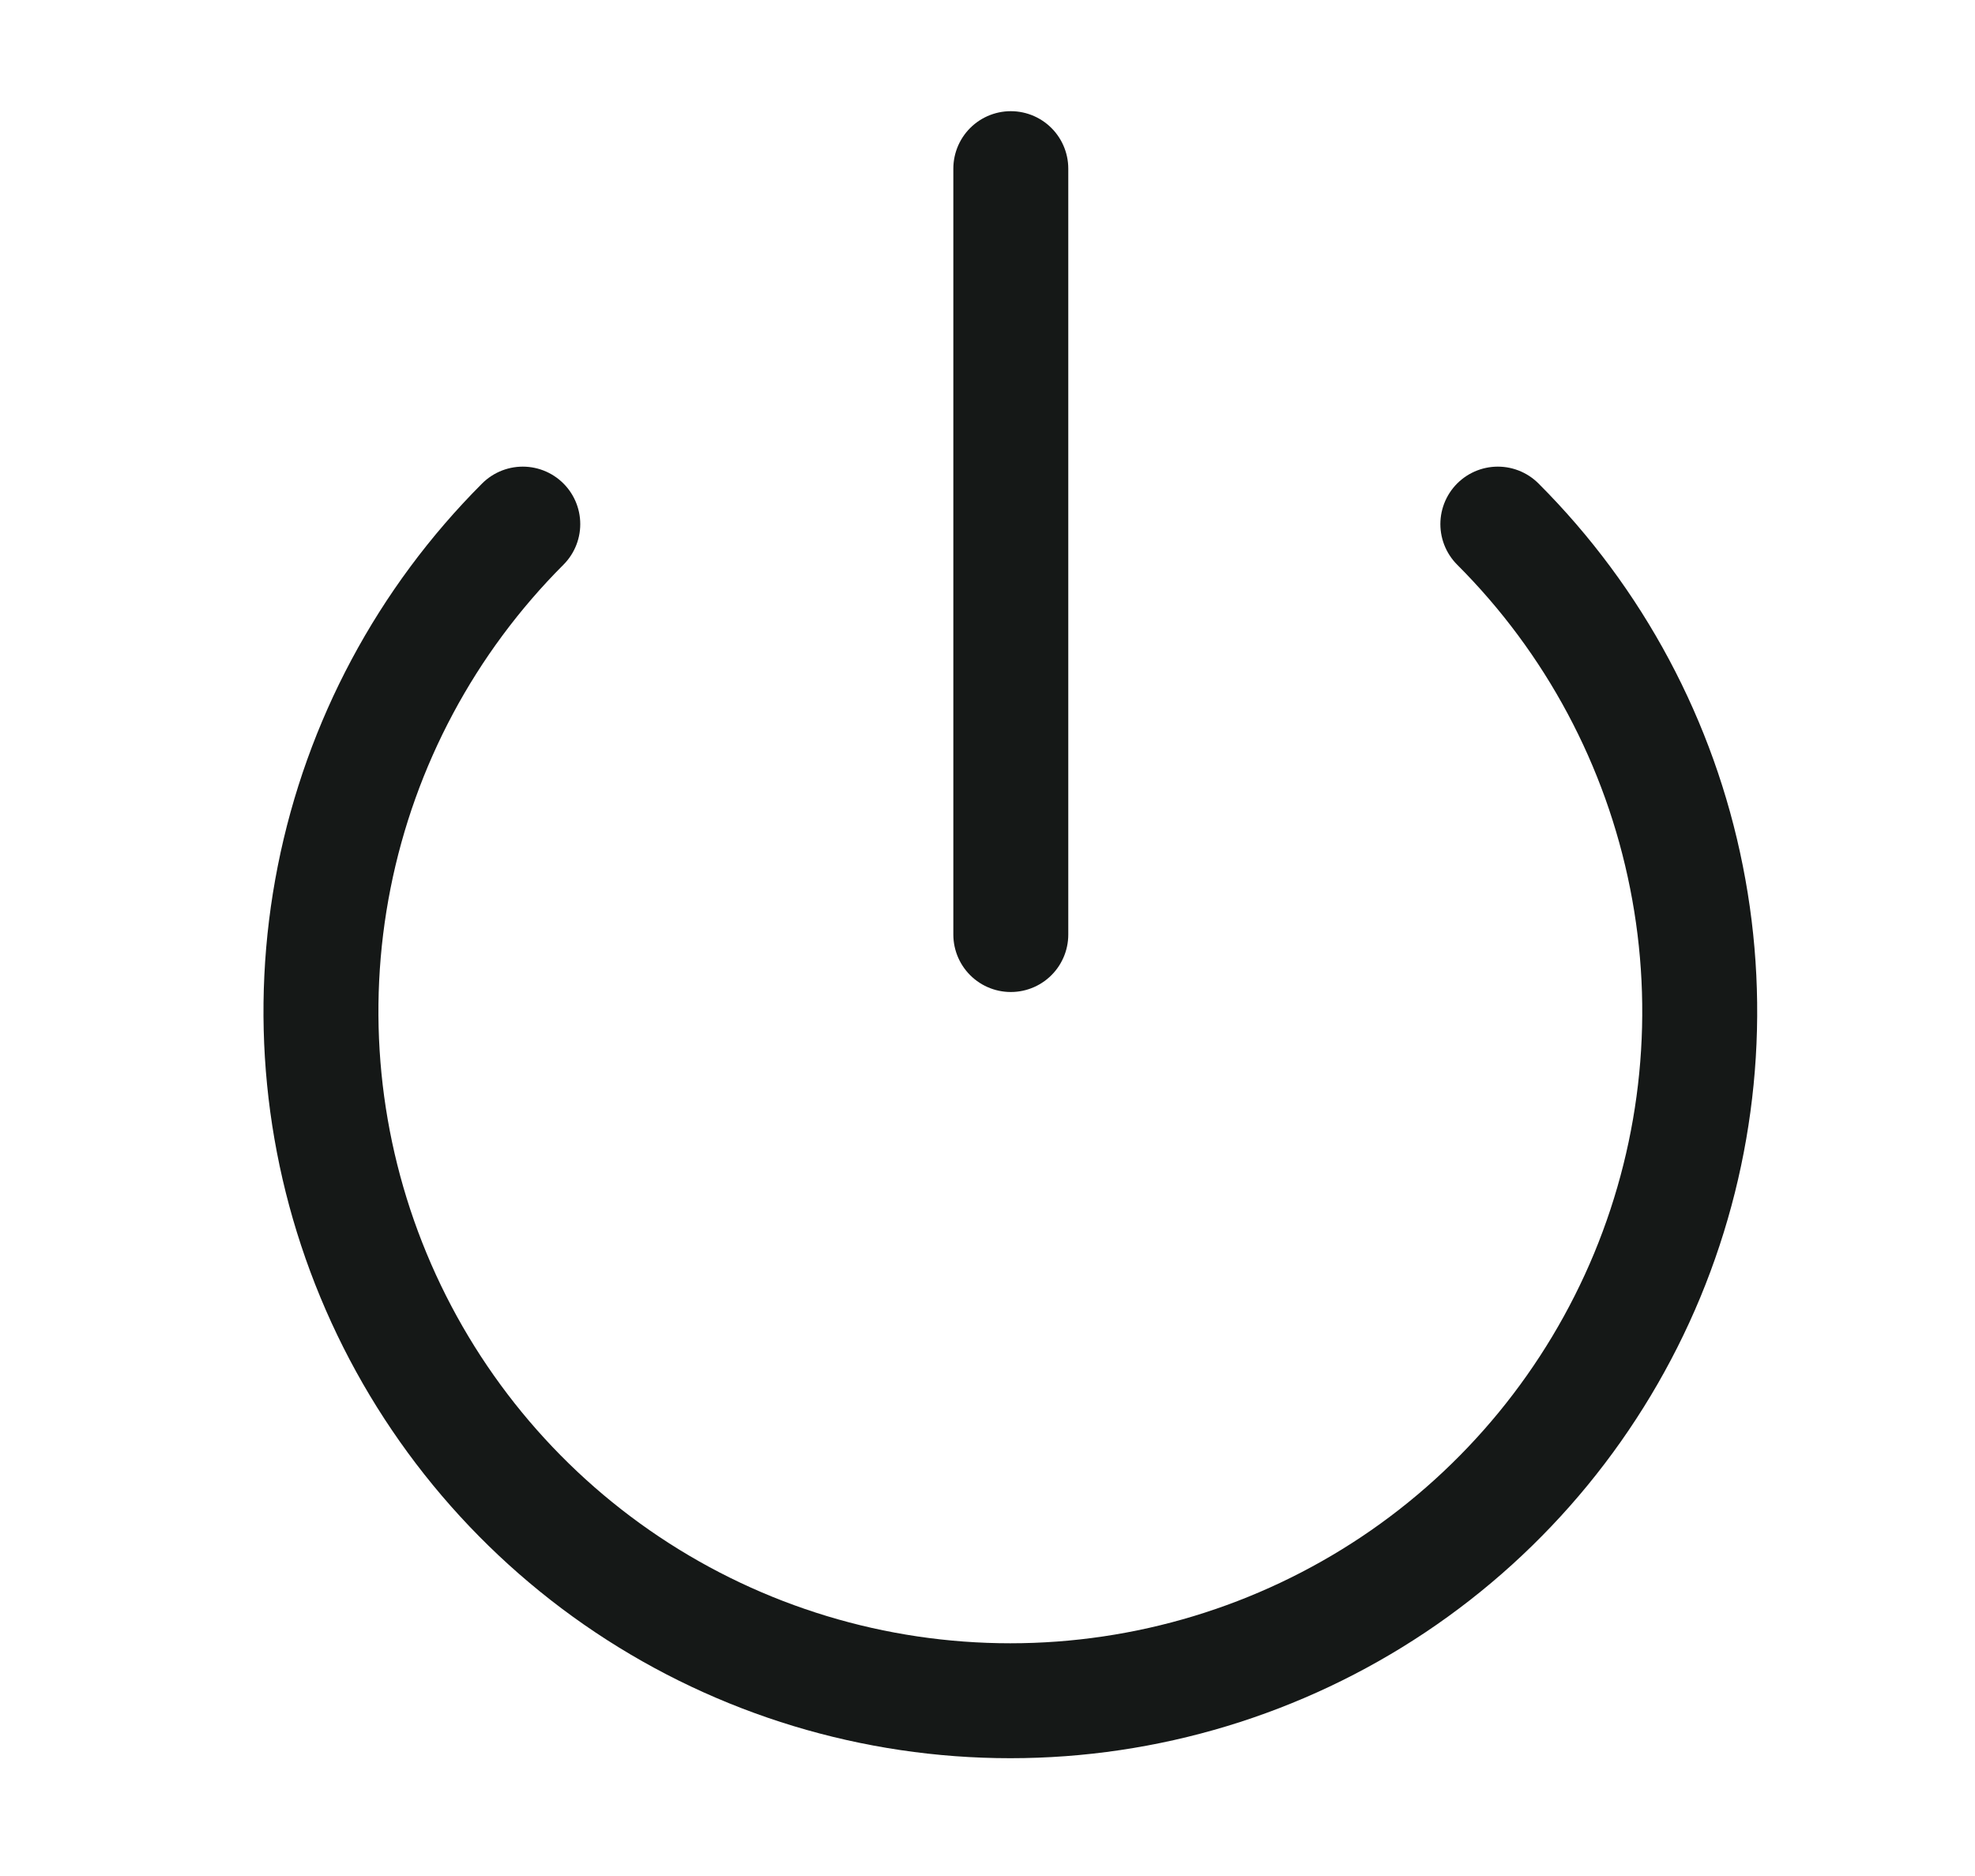 <svg width="20" height="19" viewBox="0 0 20 19" fill="none" xmlns="http://www.w3.org/2000/svg">
<path d="M15.168 5.308C16.145 6.285 16.809 7.528 17.078 8.883C17.348 10.237 17.209 11.64 16.681 12.916C16.152 14.191 15.258 15.282 14.11 16.049C12.961 16.816 11.612 17.225 10.231 17.225C8.851 17.225 7.501 16.816 6.353 16.049C5.205 15.282 4.31 14.191 3.782 12.916C3.253 11.64 3.115 10.237 3.384 8.883C3.653 7.528 4.318 6.285 5.294 5.308" stroke="#151817" stroke-width="1.164" stroke-linecap="round" stroke-linejoin="round"/>
<path d="M10.236 1.708V9.465" stroke="#151817" stroke-width="1.164" stroke-linecap="round" stroke-linejoin="round"/>
</svg>
